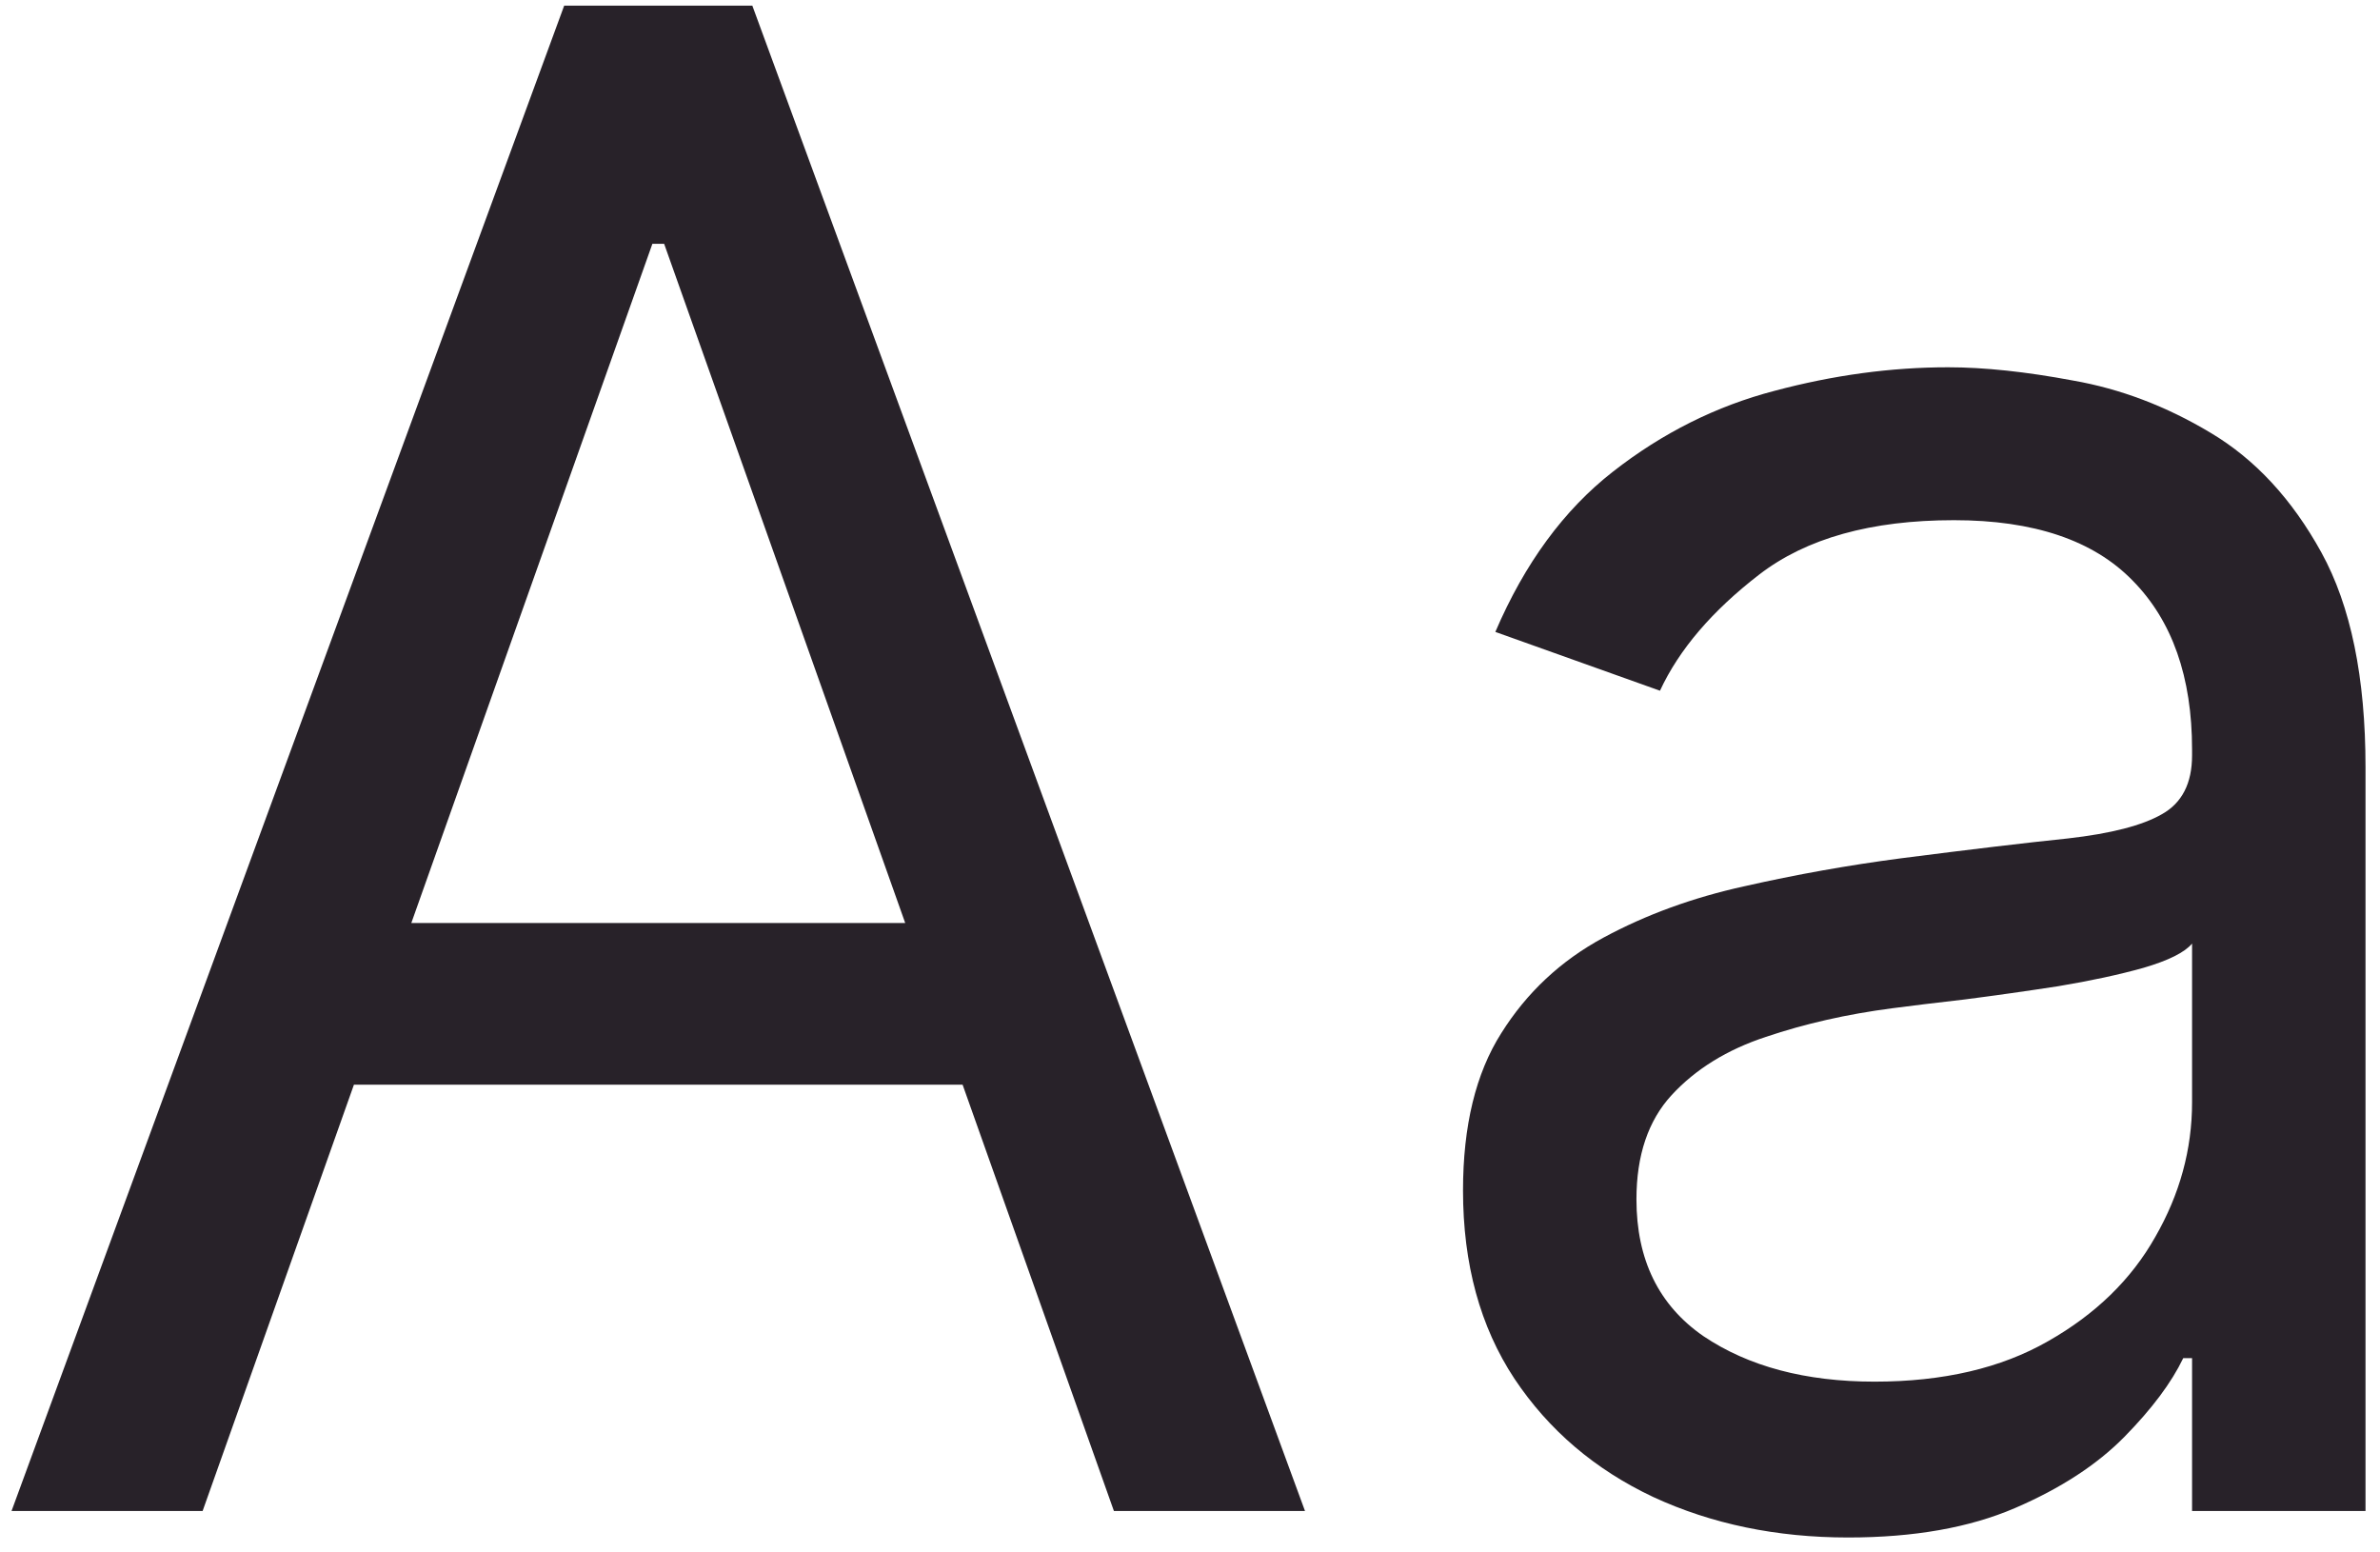 <svg width="115" height="75" viewBox="0 0 115 75" fill="none" xmlns="http://www.w3.org/2000/svg">
<path d="M9.79 73H0.557L27.261 0.273H36.352L63.057 73H53.824L32.091 11.779H31.523L9.79 73ZM13.199 44.591H50.415V52.404H13.199V44.591Z" fill="#282229"/>
<path d="M89.299 74.279C85.843 74.279 82.706 73.628 79.889 72.326C77.072 71 74.835 69.094 73.177 66.608C71.52 64.099 70.692 61.068 70.692 57.517C70.692 54.392 71.307 51.859 72.538 49.918C73.769 47.953 75.415 46.414 77.474 45.301C79.534 44.189 81.807 43.36 84.292 42.816C86.802 42.247 89.323 41.798 91.856 41.466C95.171 41.04 97.858 40.72 99.917 40.507C102.001 40.271 103.516 39.88 104.463 39.335C105.434 38.791 105.919 37.844 105.919 36.495V36.21C105.919 32.707 104.96 29.984 103.042 28.043C101.149 26.102 98.272 25.131 94.413 25.131C90.412 25.131 87.275 26.007 85.003 27.759C82.73 29.511 81.132 31.381 80.209 33.37L72.254 30.529C73.674 27.214 75.569 24.634 77.936 22.787C80.327 20.917 82.931 19.615 85.748 18.881C88.589 18.123 91.383 17.744 94.129 17.744C95.881 17.744 97.893 17.958 100.166 18.384C102.462 18.786 104.676 19.627 106.807 20.905C108.961 22.183 110.748 24.113 112.169 26.693C113.589 29.274 114.3 32.73 114.3 37.063V73H105.919V65.614H105.493C104.925 66.798 103.978 68.064 102.652 69.414C101.326 70.763 99.562 71.911 97.361 72.858C95.159 73.805 92.472 74.279 89.299 74.279ZM90.578 66.75C93.892 66.75 96.686 66.099 98.959 64.797C101.255 63.495 102.983 61.814 104.143 59.755C105.327 57.695 105.919 55.529 105.919 53.256V45.586C105.564 46.012 104.782 46.402 103.575 46.757C102.391 47.089 101.018 47.385 99.456 47.645C97.917 47.882 96.414 48.095 94.946 48.284C93.502 48.45 92.33 48.592 91.43 48.711C89.252 48.995 87.216 49.456 85.322 50.095C83.452 50.711 81.937 51.646 80.777 52.901C79.641 54.132 79.072 55.813 79.072 57.943C79.072 60.855 80.149 63.057 82.304 64.549C84.482 66.016 87.24 66.75 90.578 66.75Z" fill="#282229"/>
</svg>
